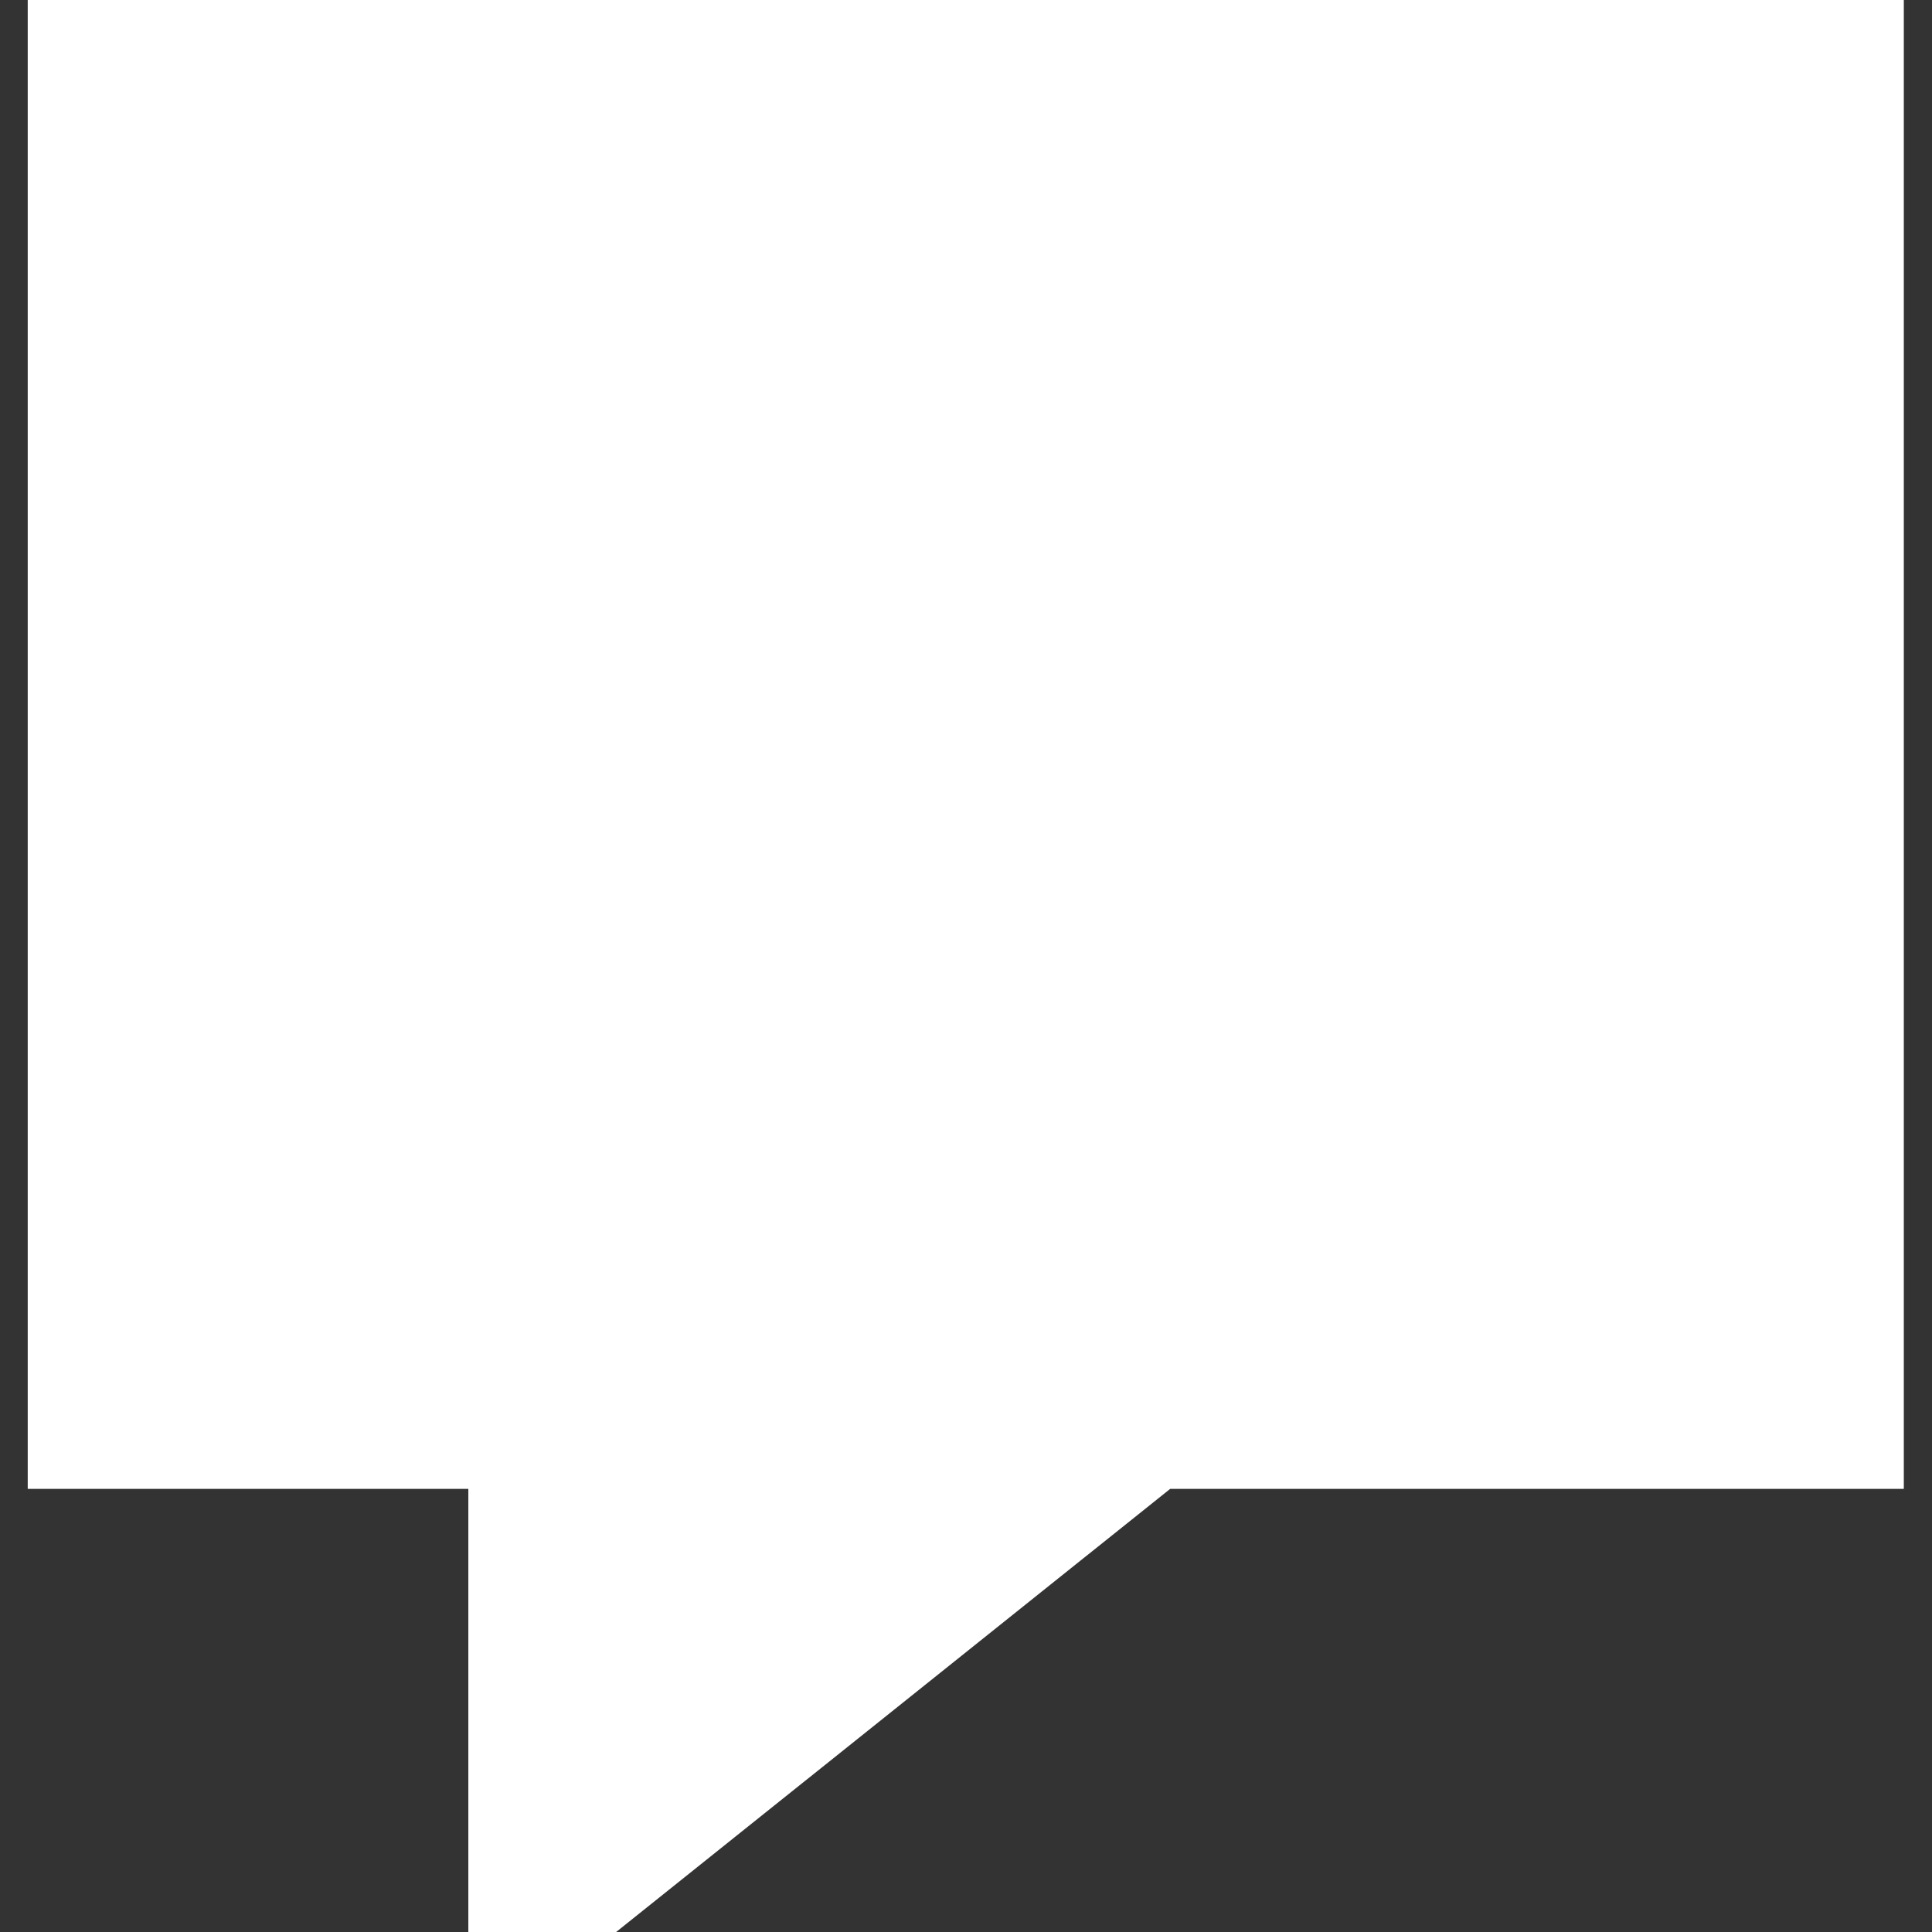 <svg width="17" height="17" viewBox="0 0 17 17" fill="none" xmlns="http://www.w3.org/2000/svg">
<rect x="0" y="0" width="17" height="17" fill="#333333" stroke="none"/>
<g clip-path="url(#clip0_39_50)">
<path fill-rule="evenodd" clip-rule="evenodd" d="M0.744 0V12.601H4.621V17L10.121 12.601H16.252V0H0.744Z" fill="white" stroke="white"/>
</g>
<defs>
<clipPath id="clip0_39_50">
<rect width="17" height="17" fill="white"/>
</clipPath>
</defs>
</svg>

